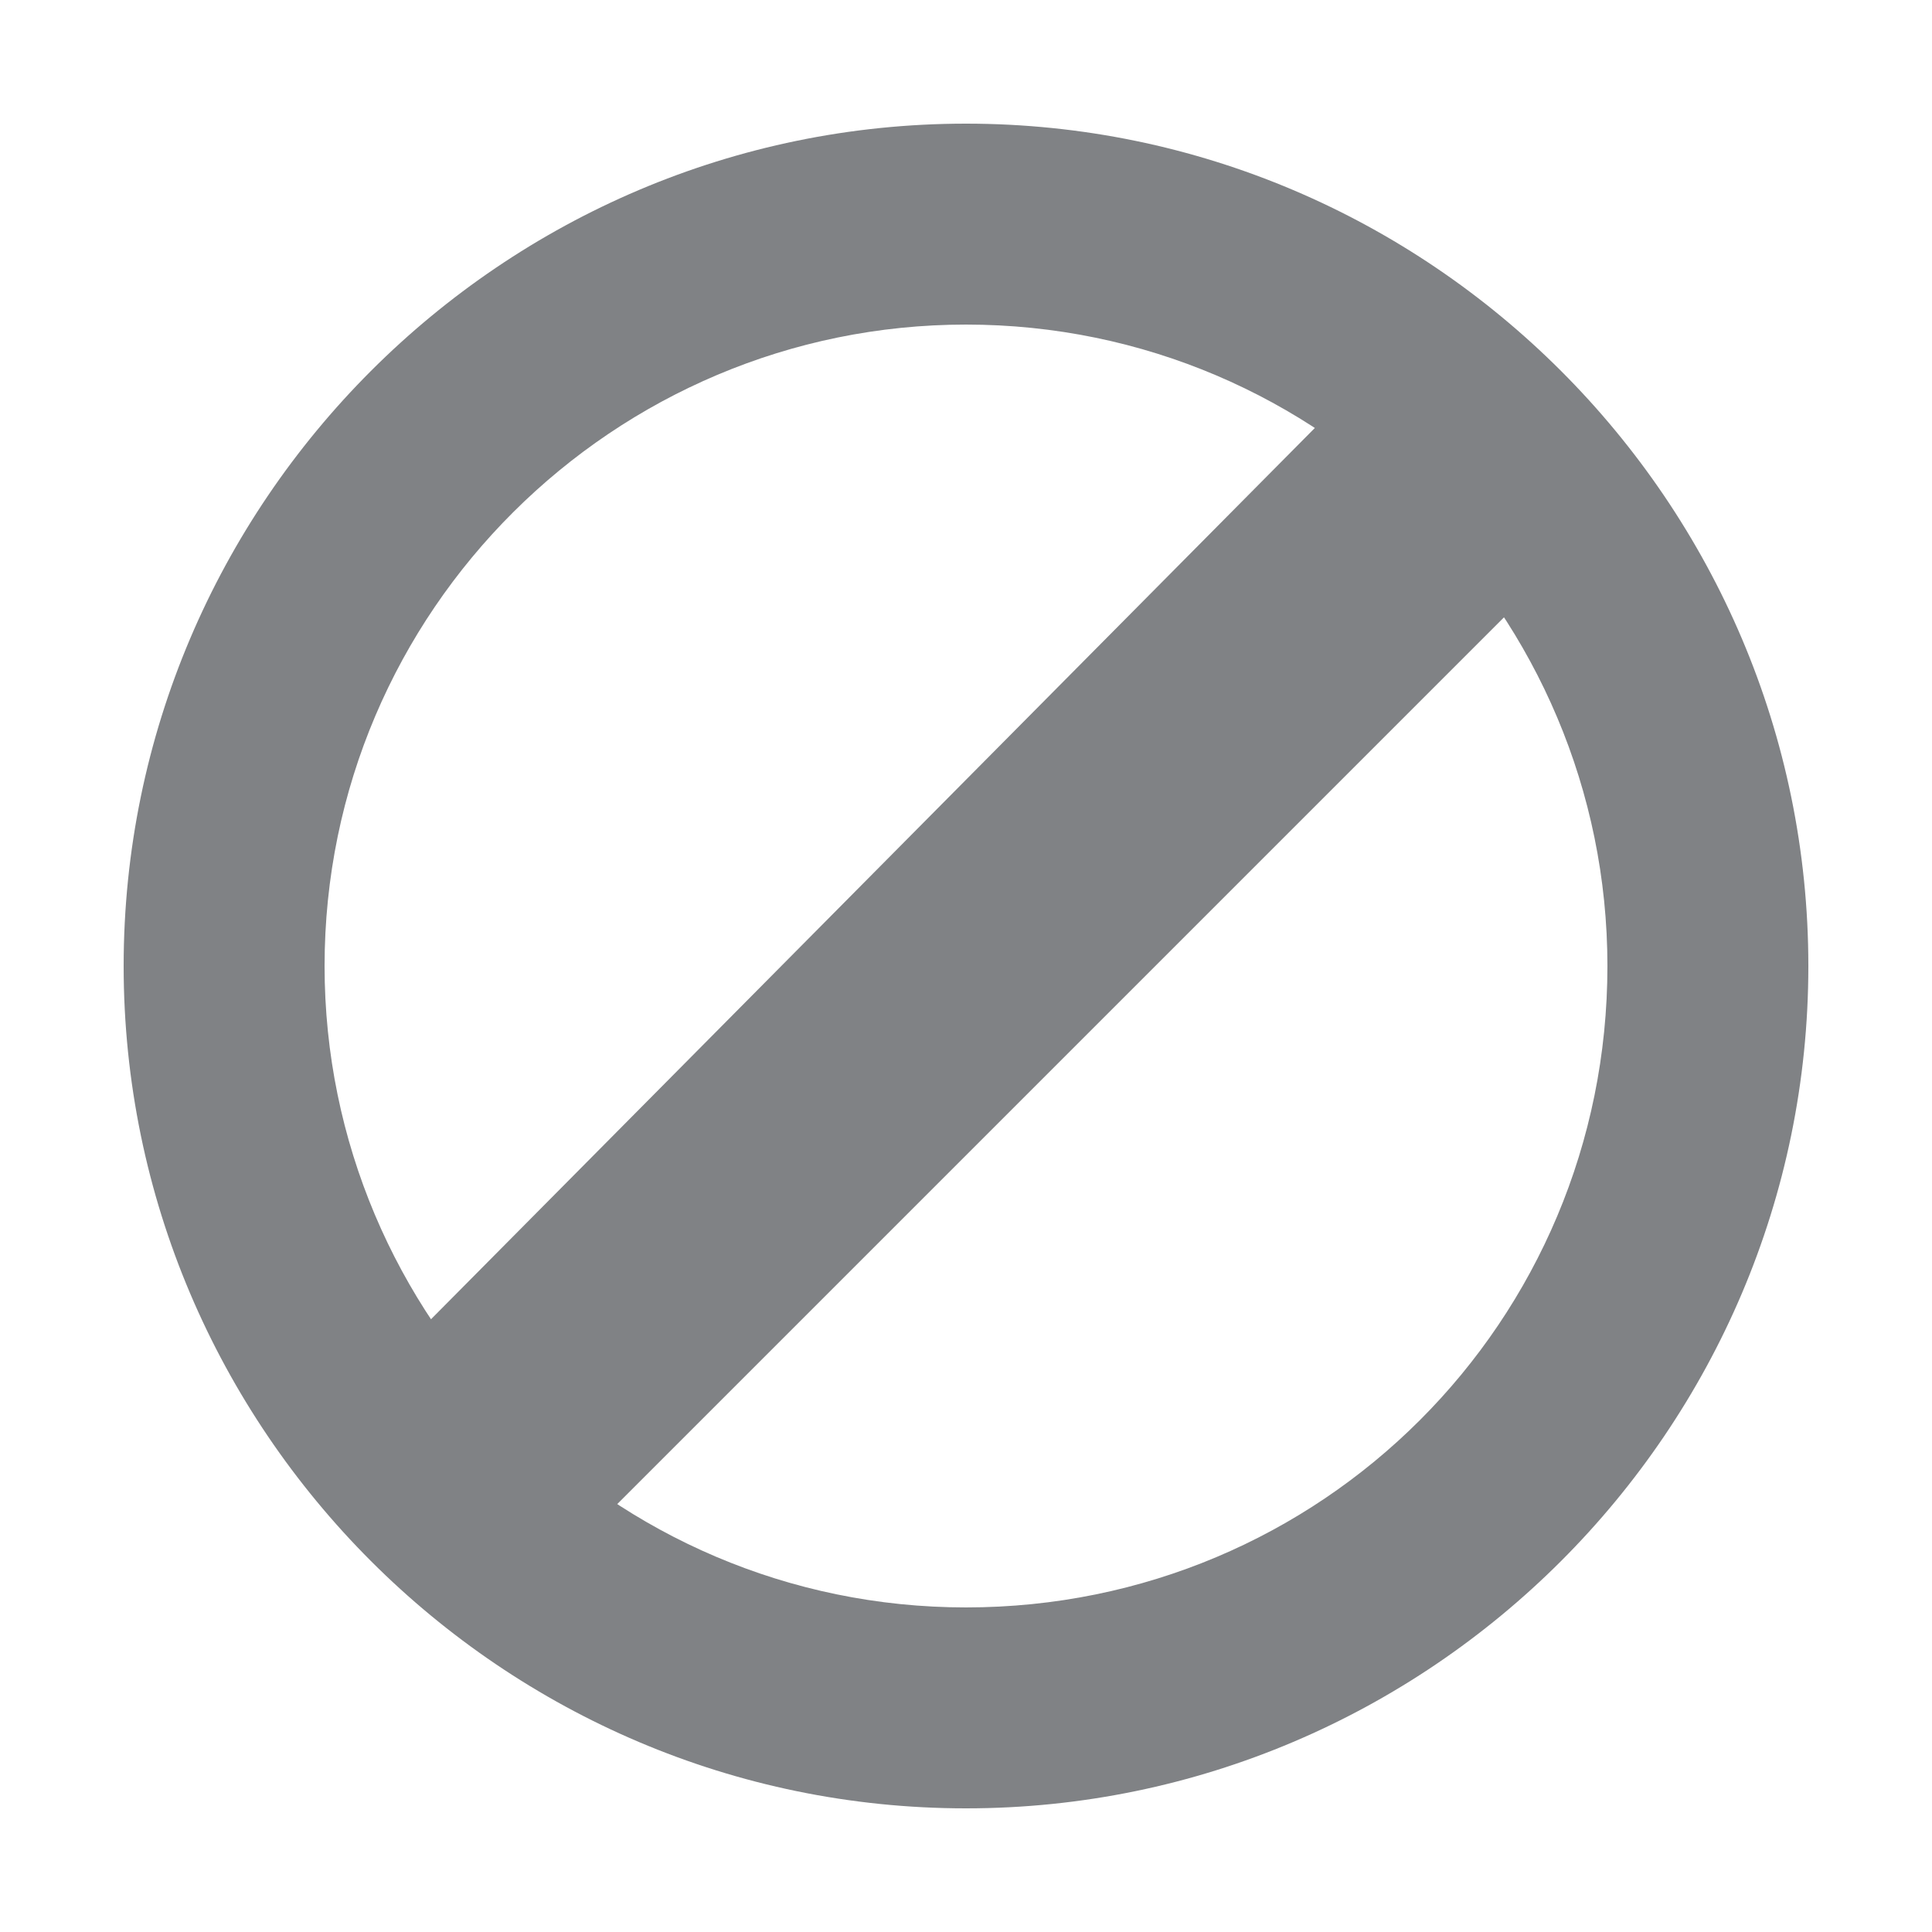<?xml version="1.0" encoding="utf-8"?>
<!-- Generator: Adobe Illustrator 21.1.0, SVG Export Plug-In . SVG Version: 6.00 Build 0)  -->
<svg version="1.1" id="Layer_1" xmlns="http://www.w3.org/2000/svg" xmlns:xlink="http://www.w3.org/1999/xlink" x="0px" y="0px"
	 viewBox="0 0 50 50" style="enable-background:new 0 0 50 50;" xml:space="preserve">
<style type="text/css">
	.st0{fill:#808285;}
</style>
<path class="st0" d="M25,3.2C13,3.2,3.2,13,3.2,25S13,46.8,25,46.8S46.8,37,46.8,25S37,3.2,25,3.2z M25,41.6
	c-9.2,0-16.6-7.5-16.6-16.6c0-9.2,7.5-16.6,16.6-16.6c9.2,0,16.6,7.5,16.6,16.6C41.6,34.2,34.2,41.6,25,41.6z"/>
<path class="st0" d="M39.4,15.5L15.5,39.4c-1.3,1.3-3.5,1.3-4.8,0l0,0c-1.3-1.3-1.3-3.5,0-4.8l23.8-24c1.3-1.3,3.5-1.3,4.8,0l0,0
	C40.7,12,40.7,14.1,39.4,15.5z"/>
</svg>
